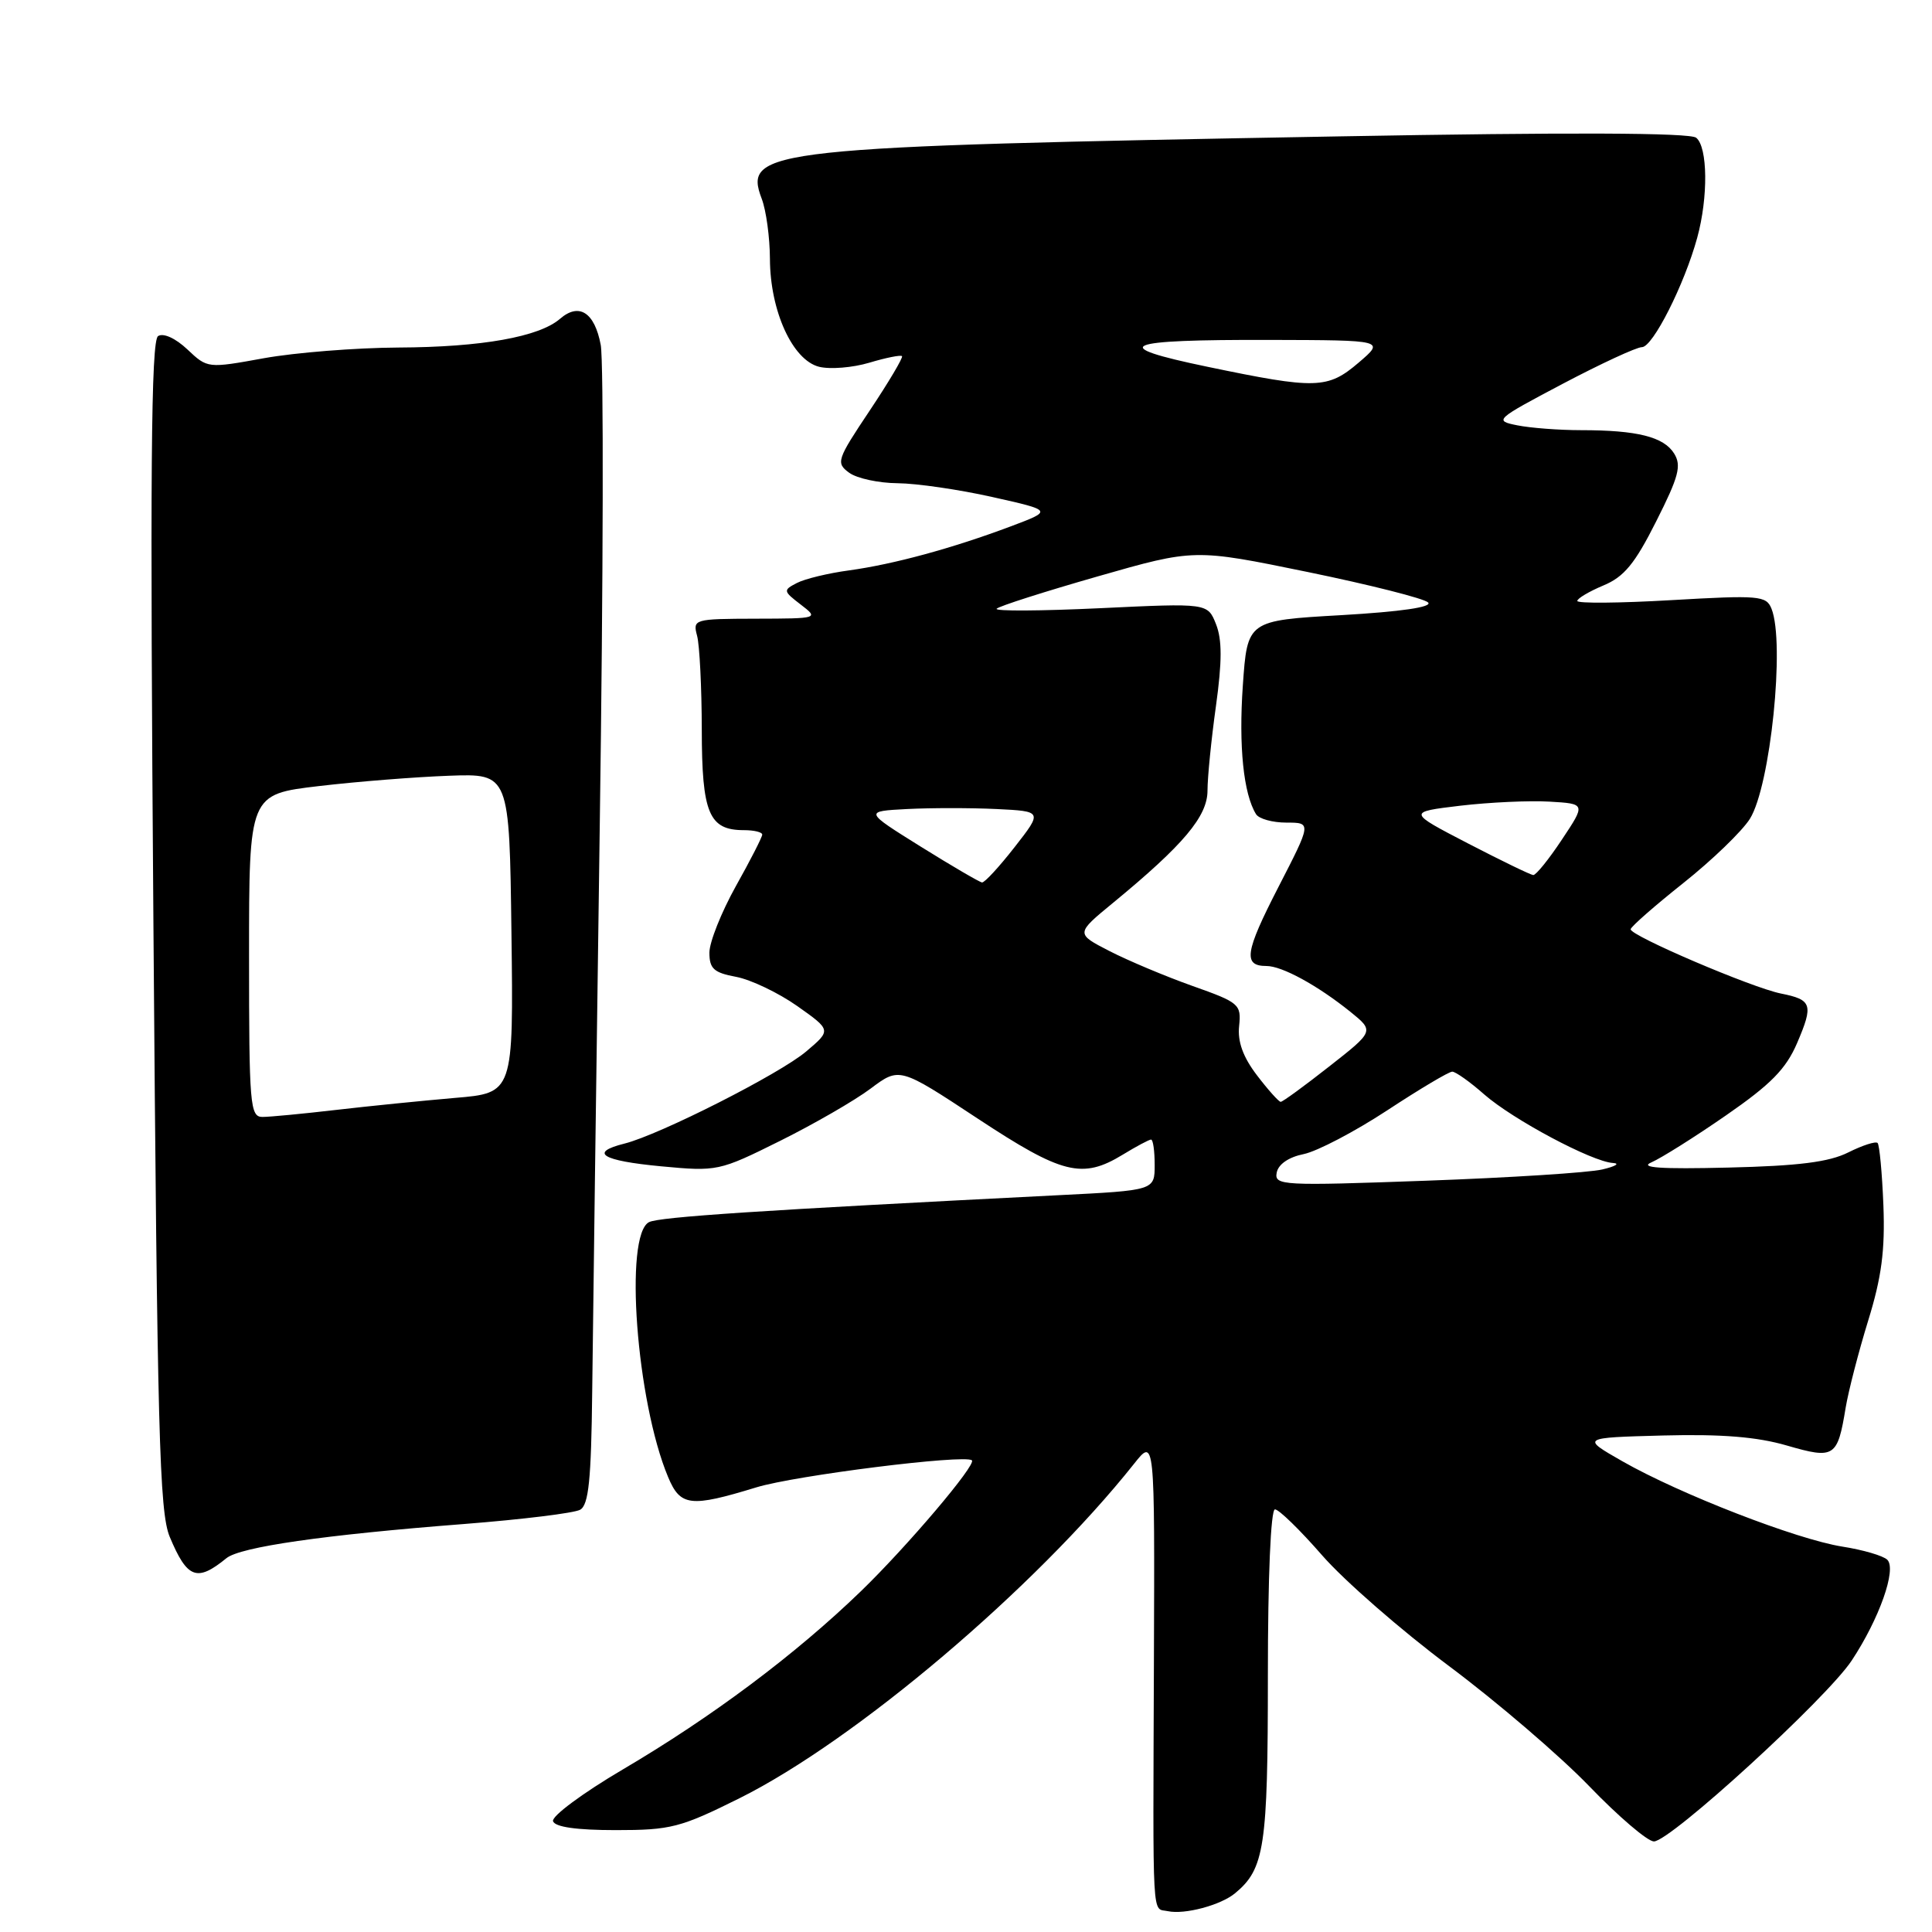 <?xml version="1.0" encoding="UTF-8" standalone="no"?>
<!DOCTYPE svg PUBLIC "-//W3C//DTD SVG 1.1//EN" "http://www.w3.org/Graphics/SVG/1.1/DTD/svg11.dtd" >
<svg xmlns="http://www.w3.org/2000/svg" xmlns:xlink="http://www.w3.org/1999/xlink" version="1.1" viewBox="0 0 256 256">
 <g >
 <path fill="currentColor"
d=" M 163.66 250.86 C 167.56 247.63 168.00 244.72 168.00 222.05 C 168.00 208.94 168.38 200.00 168.94 200.00 C 169.46 200.00 172.27 202.74 175.19 206.09 C 178.11 209.44 185.68 216.04 192.00 220.76 C 198.32 225.48 206.68 232.64 210.57 236.67 C 214.45 240.70 218.32 244.00 219.15 244.00 C 221.32 244.00 242.04 225.05 245.36 220.03 C 249.01 214.51 251.34 207.94 250.08 206.68 C 249.55 206.15 246.86 205.36 244.10 204.93 C 238.06 203.97 222.61 197.98 215.00 193.64 C 209.50 190.50 209.50 190.50 220.37 190.21 C 228.12 190.01 232.83 190.39 236.77 191.54 C 243.08 193.37 243.48 193.11 244.56 186.52 C 244.93 184.31 246.27 179.12 247.54 175.00 C 249.32 169.25 249.79 165.68 249.56 159.71 C 249.39 155.42 249.04 151.71 248.79 151.45 C 248.53 151.20 246.79 151.76 244.91 152.70 C 242.36 153.98 238.33 154.49 229.00 154.71 C 219.97 154.93 217.15 154.73 218.84 154.01 C 220.12 153.45 224.57 150.66 228.71 147.79 C 234.65 143.68 236.65 141.65 238.13 138.20 C 240.31 133.11 240.10 132.47 235.99 131.65 C 232.11 130.87 215.98 123.97 216.07 123.13 C 216.11 122.78 219.25 120.03 223.06 117.00 C 226.87 113.97 230.83 110.15 231.87 108.50 C 234.59 104.16 236.55 85.17 234.73 80.65 C 234.04 78.93 233.09 78.85 221.49 79.52 C 214.62 79.92 209.00 79.97 209.00 79.63 C 209.00 79.30 210.55 78.38 212.45 77.58 C 215.20 76.44 216.63 74.70 219.46 69.07 C 222.45 63.15 222.83 61.70 221.83 60.09 C 220.45 57.88 216.93 57.00 209.50 57.00 C 206.61 57.00 202.81 56.71 201.06 56.36 C 197.94 55.74 198.09 55.60 207.06 50.86 C 212.13 48.19 216.85 46.00 217.56 46.00 C 219.00 46.00 223.19 37.71 224.89 31.50 C 226.36 26.14 226.29 19.48 224.75 18.25 C 223.92 17.58 207.90 17.52 177.50 18.07 C 101.54 19.43 98.44 19.76 100.93 26.33 C 101.52 27.87 102.01 31.46 102.02 34.32 C 102.05 41.21 105.01 47.71 108.53 48.60 C 109.99 48.96 112.98 48.72 115.19 48.06 C 117.39 47.40 119.34 47.01 119.52 47.19 C 119.70 47.36 117.77 50.61 115.25 54.39 C 110.88 60.93 110.74 61.34 112.52 62.64 C 113.54 63.39 116.43 64.01 118.94 64.03 C 121.45 64.05 127.10 64.87 131.50 65.86 C 139.50 67.65 139.50 67.65 133.92 69.75 C 126.17 72.66 118.40 74.77 112.50 75.58 C 109.75 75.95 106.64 76.70 105.59 77.25 C 103.75 78.20 103.77 78.32 106.09 80.10 C 108.50 81.95 108.48 81.96 100.13 81.98 C 91.95 82.00 91.78 82.05 92.37 84.25 C 92.70 85.49 92.98 91.08 92.99 96.68 C 93.00 107.77 93.94 110.00 98.57 110.00 C 99.91 110.00 101.00 110.26 101.00 110.59 C 101.00 110.91 99.43 113.99 97.50 117.43 C 95.58 120.88 94.00 124.84 94.00 126.23 C 94.00 128.36 94.59 128.89 97.55 129.44 C 99.50 129.81 103.14 131.55 105.63 133.30 C 110.16 136.50 110.16 136.50 106.83 139.32 C 103.32 142.30 87.41 150.36 82.75 151.53 C 77.99 152.72 79.73 153.80 87.58 154.54 C 95.04 155.24 95.28 155.19 103.33 151.19 C 107.82 148.96 113.23 145.84 115.34 144.26 C 119.18 141.38 119.18 141.38 129.51 148.19 C 140.76 155.61 143.41 156.27 148.77 153.00 C 150.57 151.90 152.26 151.00 152.52 151.00 C 152.79 151.00 153.00 152.51 153.00 154.36 C 153.00 157.73 153.00 157.73 140.25 158.37 C 100.79 160.36 87.34 161.25 86.00 161.94 C 82.68 163.64 84.32 185.66 88.52 195.70 C 90.15 199.61 91.47 199.76 100.23 197.08 C 105.41 195.50 127.81 192.69 128.78 193.50 C 129.43 194.04 120.18 204.94 114.07 210.85 C 105.40 219.23 94.34 227.51 82.51 234.47 C 77.21 237.59 73.06 240.67 73.28 241.32 C 73.54 242.09 76.40 242.50 81.59 242.50 C 88.89 242.50 90.16 242.17 98.00 238.27 C 113.35 230.62 137.17 210.43 150.26 193.97 C 153.01 190.50 153.01 190.50 152.90 220.00 C 152.77 255.51 152.61 252.77 154.75 253.24 C 156.97 253.72 161.75 252.45 163.66 250.86 Z  M 30.00 206.47 C 31.83 204.98 42.89 203.38 61.47 201.94 C 69.16 201.34 76.09 200.49 76.87 200.05 C 78.00 199.42 78.34 196.10 78.47 184.38 C 78.56 176.19 79.01 142.50 79.47 109.50 C 79.94 76.50 80.00 47.79 79.60 45.70 C 78.79 41.39 76.73 40.06 74.21 42.24 C 71.44 44.64 63.82 46.00 52.81 46.05 C 47.14 46.08 39.12 46.72 35.00 47.46 C 27.51 48.82 27.50 48.82 24.83 46.30 C 23.26 44.82 21.66 44.09 20.95 44.53 C 20.01 45.11 19.87 62.61 20.33 122.57 C 20.84 189.91 21.12 200.34 22.49 203.64 C 24.81 209.18 26.09 209.66 30.00 206.47 Z  M 169.17 155.38 C 169.38 154.27 170.76 153.32 172.76 152.92 C 174.54 152.55 179.51 149.95 183.81 147.13 C 188.10 144.31 191.98 142.00 192.43 142.00 C 192.87 142.00 194.78 143.35 196.66 145.01 C 200.47 148.35 210.96 153.94 213.72 154.10 C 214.70 154.16 214.07 154.55 212.31 154.96 C 210.56 155.38 200.06 156.05 188.97 156.45 C 169.88 157.14 168.84 157.09 169.17 155.38 Z  M 166.56 142.49 C 164.71 140.07 163.97 138.03 164.19 135.95 C 164.49 133.07 164.21 132.84 158.00 130.64 C 154.43 129.37 149.48 127.29 147.01 126.02 C 142.52 123.71 142.52 123.71 147.51 119.61 C 156.83 111.94 160.00 108.17 160.00 104.76 C 160.00 103.02 160.50 97.98 161.12 93.55 C 161.94 87.64 161.94 84.76 161.13 82.71 C 160.02 79.91 160.02 79.91 145.76 80.59 C 137.92 80.96 131.75 81.00 132.06 80.66 C 132.37 80.32 138.39 78.40 145.44 76.38 C 158.26 72.71 158.26 72.71 173.26 75.79 C 181.52 77.49 188.70 79.30 189.23 79.83 C 189.84 80.44 185.66 81.05 177.74 81.51 C 165.28 82.22 165.28 82.22 164.68 90.86 C 164.12 98.88 164.77 105.20 166.43 107.88 C 166.81 108.50 168.62 109.00 170.45 109.00 C 173.79 109.00 173.79 109.00 169.38 117.57 C 164.95 126.19 164.68 128.00 167.82 128.00 C 169.88 128.00 174.58 130.57 178.92 134.06 C 182.10 136.63 182.10 136.63 176.13 141.31 C 172.85 143.89 169.96 146.00 169.70 146.00 C 169.45 146.00 168.03 144.42 166.56 142.49 Z  M 122.00 112.18 C 114.50 107.50 114.50 107.50 120.21 107.20 C 123.35 107.04 128.67 107.04 132.03 107.20 C 138.15 107.50 138.15 107.50 134.44 112.25 C 132.40 114.86 130.46 116.97 130.12 116.93 C 129.78 116.88 126.12 114.75 122.00 112.18 Z  M 194.50 111.75 C 186.50 107.60 186.50 107.60 193.50 106.76 C 197.35 106.31 202.66 106.06 205.31 106.22 C 210.12 106.50 210.12 106.50 206.96 111.25 C 205.23 113.86 203.52 115.98 203.16 115.95 C 202.80 115.92 198.90 114.03 194.50 111.75 Z  M 160.00 48.60 C 146.62 45.82 148.57 44.99 168.33 45.04 C 183.50 45.08 183.50 45.08 180.04 48.04 C 175.92 51.56 174.41 51.60 160.00 48.60 Z  M 33.00 126.62 C 33.00 105.25 33.00 105.25 42.25 104.16 C 47.34 103.56 55.10 102.95 59.50 102.79 C 67.50 102.50 67.50 102.50 67.77 123.66 C 68.04 144.83 68.04 144.83 60.27 145.48 C 56.00 145.85 48.91 146.56 44.53 147.07 C 40.14 147.58 35.75 148.00 34.78 148.00 C 33.13 148.00 33.00 146.44 33.00 126.62 Z "/>
</g>
</svg>